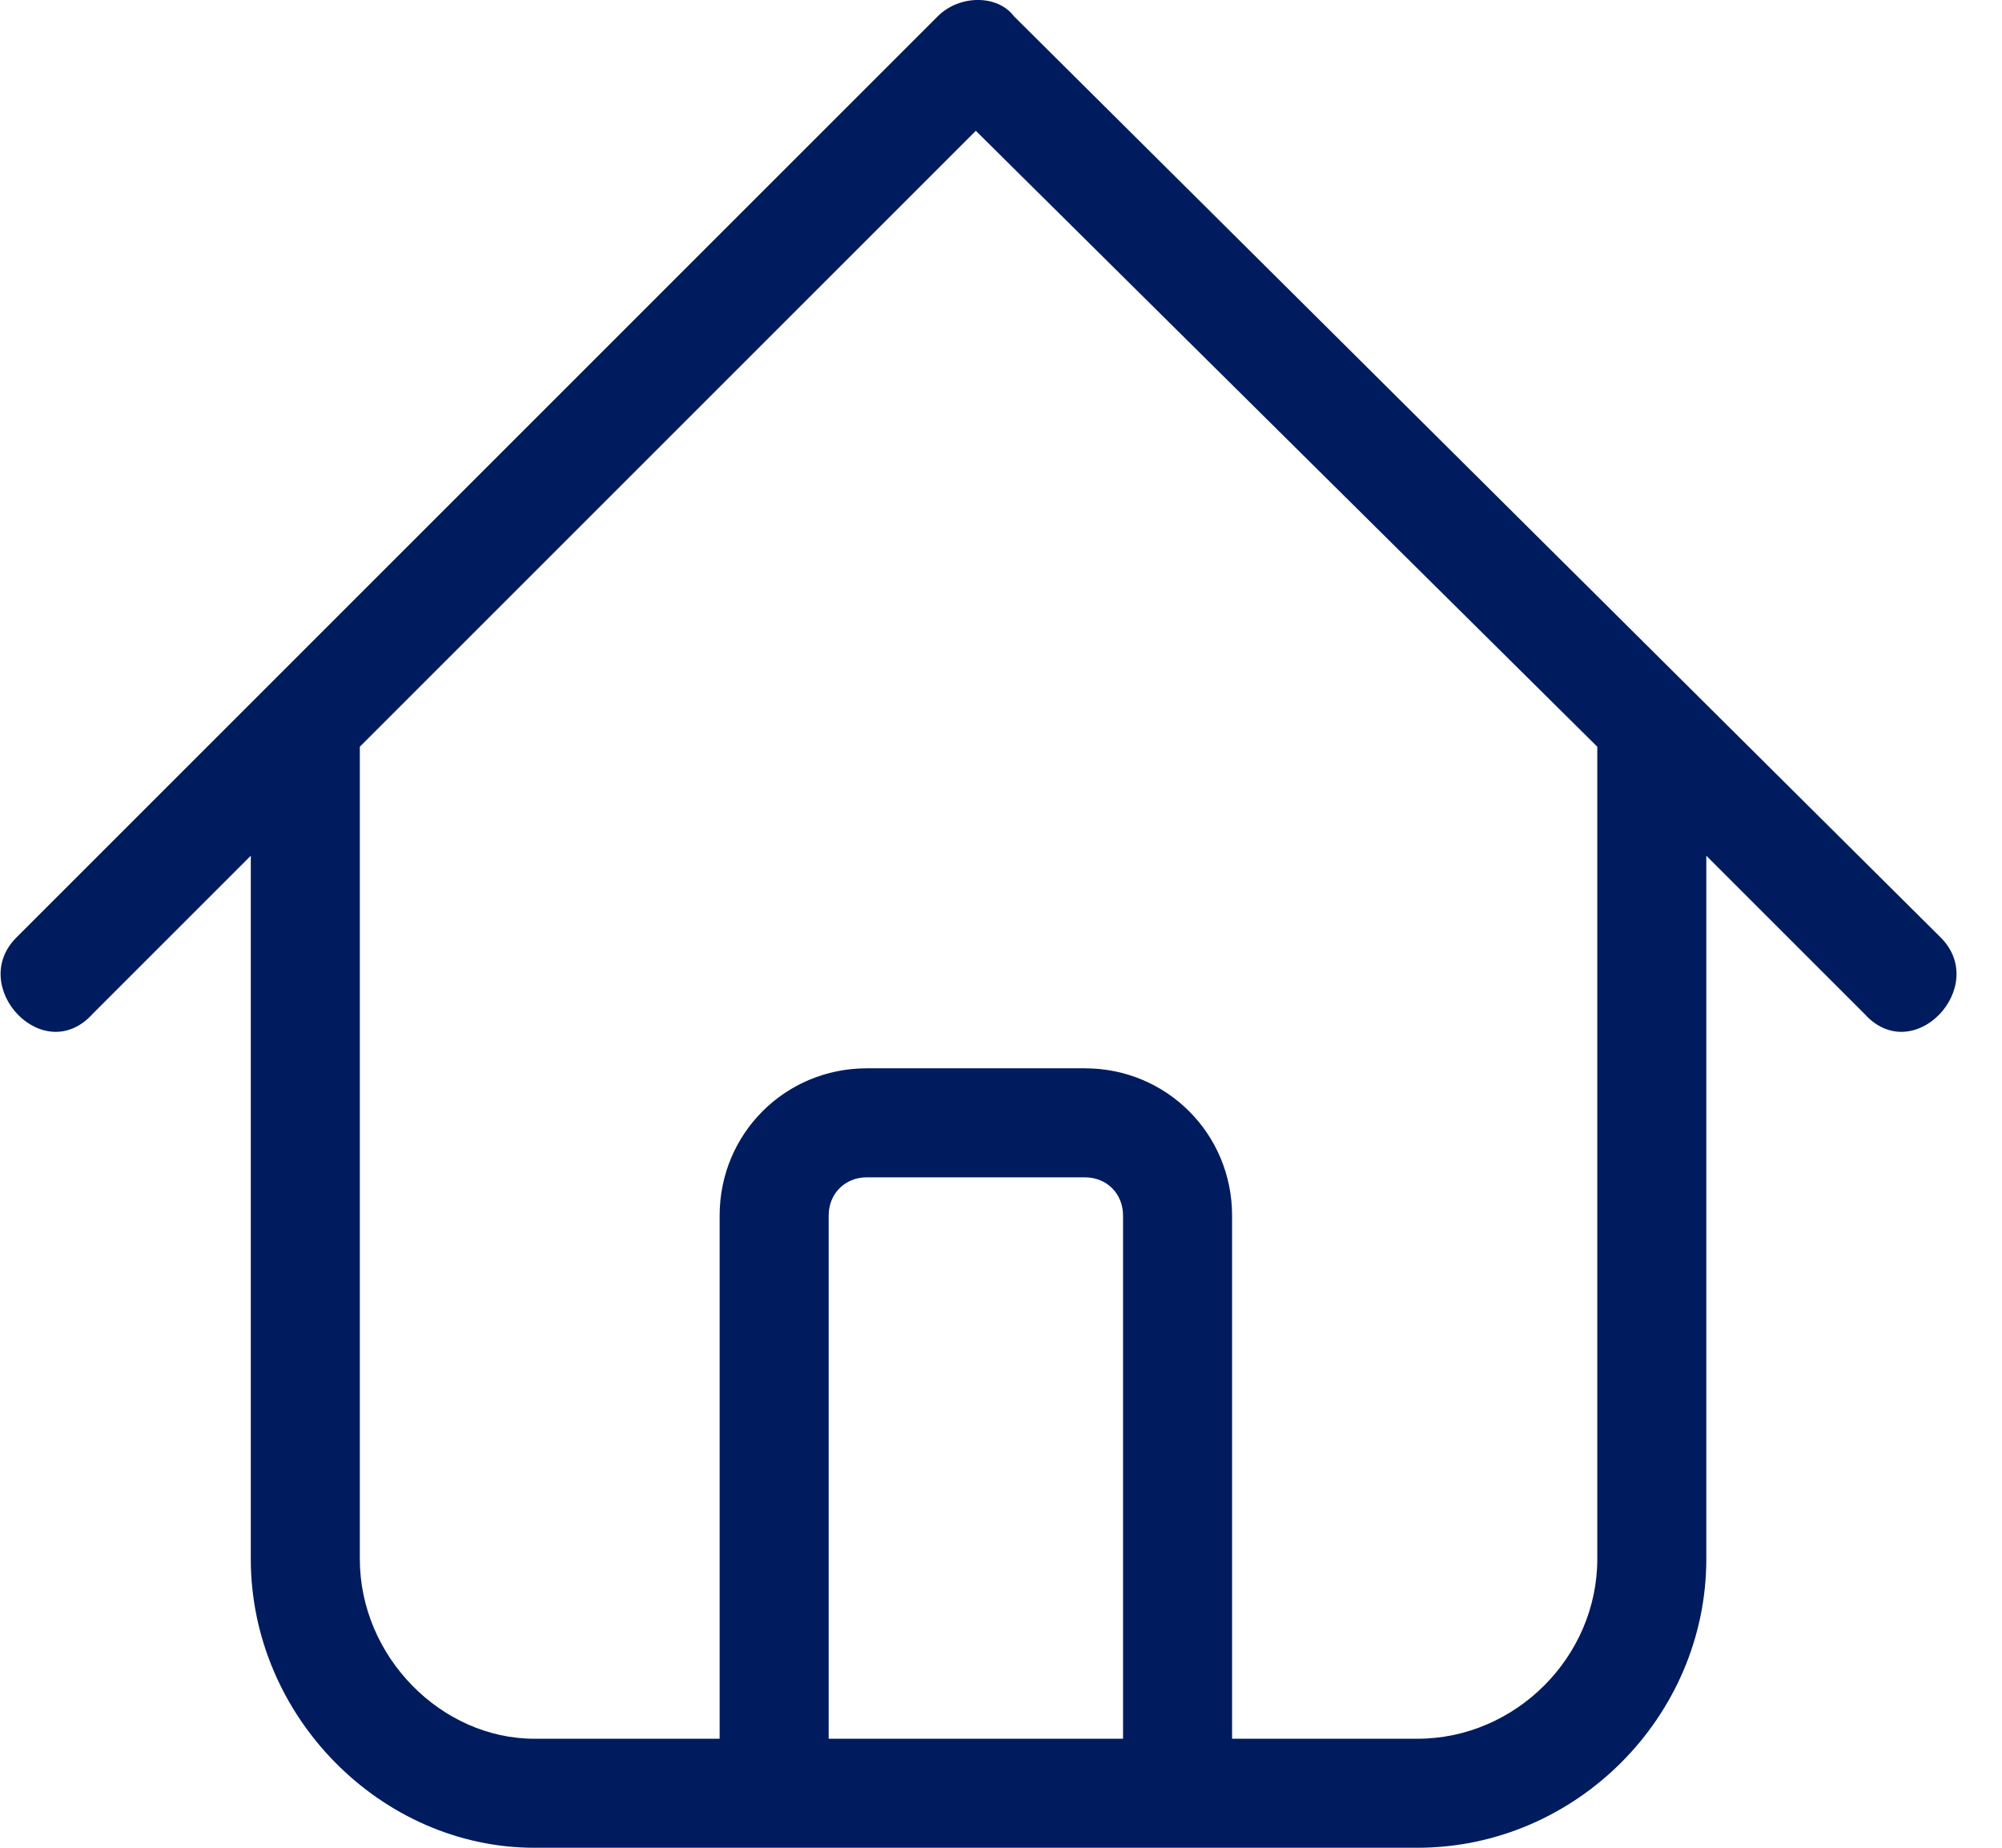 <svg width="26" height="24" viewBox="0 0 26 24" fill="none" xmlns="http://www.w3.org/2000/svg">
<path d="M22.16 11.115V20.248C22.16 22.301 20.461 24 18.408 24H6.939C4.957 24 3.257 22.301 3.257 20.248V11.115L1.204 13.168C0.567 13.876 -0.424 12.814 0.213 12.177L12.178 0.212C12.461 -0.071 12.957 -0.071 13.169 0.212L25.204 12.177C25.841 12.814 24.85 13.876 24.213 13.168L22.16 11.115ZM4.673 9.699V20.248C4.673 21.522 5.735 22.584 6.939 22.584H9.346V15.788C9.346 14.726 10.195 13.876 11.257 13.876H14.089C15.151 13.876 16.001 14.726 16.001 15.788V22.584H18.408C19.682 22.584 20.744 21.522 20.744 20.248V9.699L12.673 1.699L4.673 9.699ZM10.762 22.584H14.585V15.788C14.585 15.504 14.373 15.292 14.089 15.292H11.257C10.974 15.292 10.762 15.504 10.762 15.788V22.584Z" fill="#001C5E"/>
</svg>
